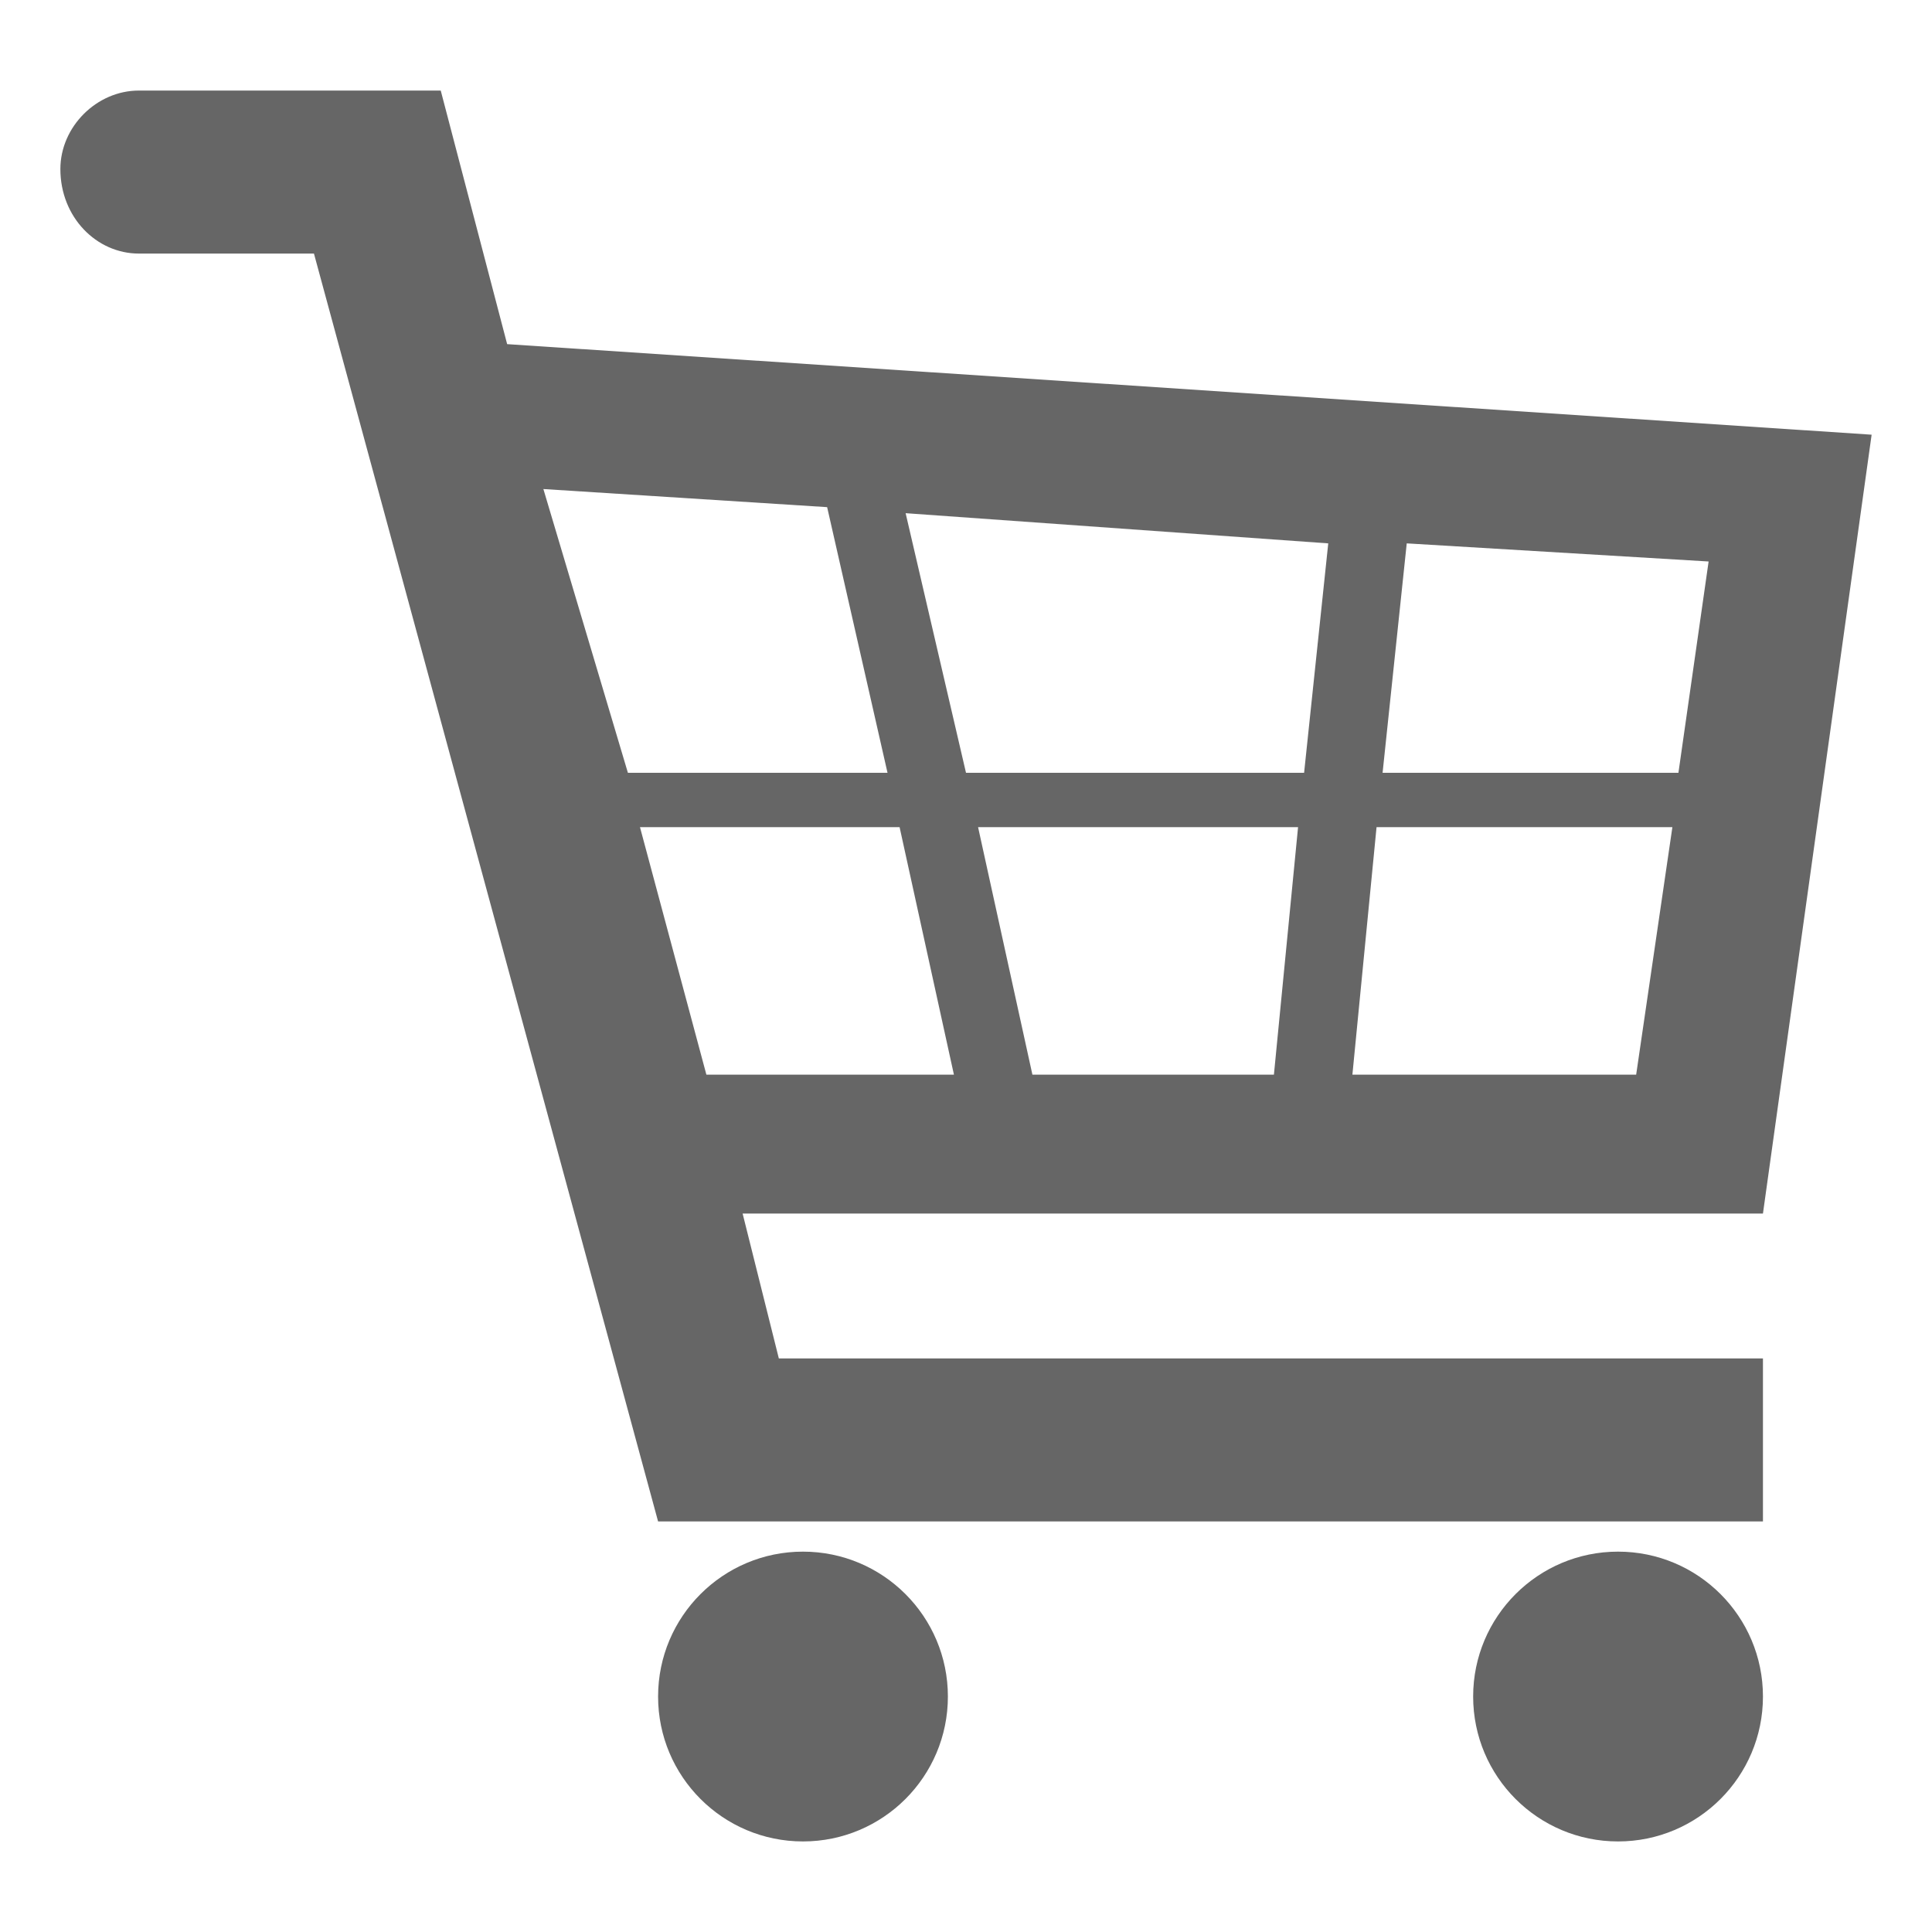 <?xml version="1.0" encoding="utf-8"?>
<!-- Generator: Adobe Illustrator 17.1.0, SVG Export Plug-In . SVG Version: 6.00 Build 0)  -->
<!DOCTYPE svg PUBLIC "-//W3C//DTD SVG 1.1//EN" "http://www.w3.org/Graphics/SVG/1.1/DTD/svg11.dtd">
<svg version="1.1" id="Layer_1" xmlns="http://www.w3.org/2000/svg" xmlns:xlink="http://www.w3.org/1999/xlink" x="0px" y="0px"
	 viewBox="0 0 32 32" enable-background="new 0 0 32 32" width="32px" height="32px" xml:space="preserve">
<g>
	<circle fill="#666666" cx="13.3" cy="28.1" r="2.4"/>
	<circle fill="#666666" cx="26.8" cy="28.1" r="2.4"/>
	<path fill="#666666" d="M8.4,5.7L7.3,1.5H6H5H2.3C1.6,1.5,1,2.1,1,2.8c0,0.8,0.6,1.4,1.3,1.4h2.9l5.7,21l0,0h18.3v-2.7H12.9
		l-0.6-2.4h16.9v0L31,7.2L8.4,5.7z M27.8,12.8h-4.9L23.3,9l5,0.3L27.8,12.8z M16,12.8l-1-4.3l7,0.5l-0.4,3.8H16z M21.5,13.7
		l-0.4,4.1h-4l-0.9-4.1L21.5,13.7z M13.7,8.4l1,4.4h-4.3L9,8.1L13.7,8.4z M11.7,17.8l-1.1-4.1h4.3l0.9,4.1L11.7,17.8z M22.4,17.8
		l0.4-4.1h4.9l-0.6,4.1H22.4z"/>
</g>
</svg>
